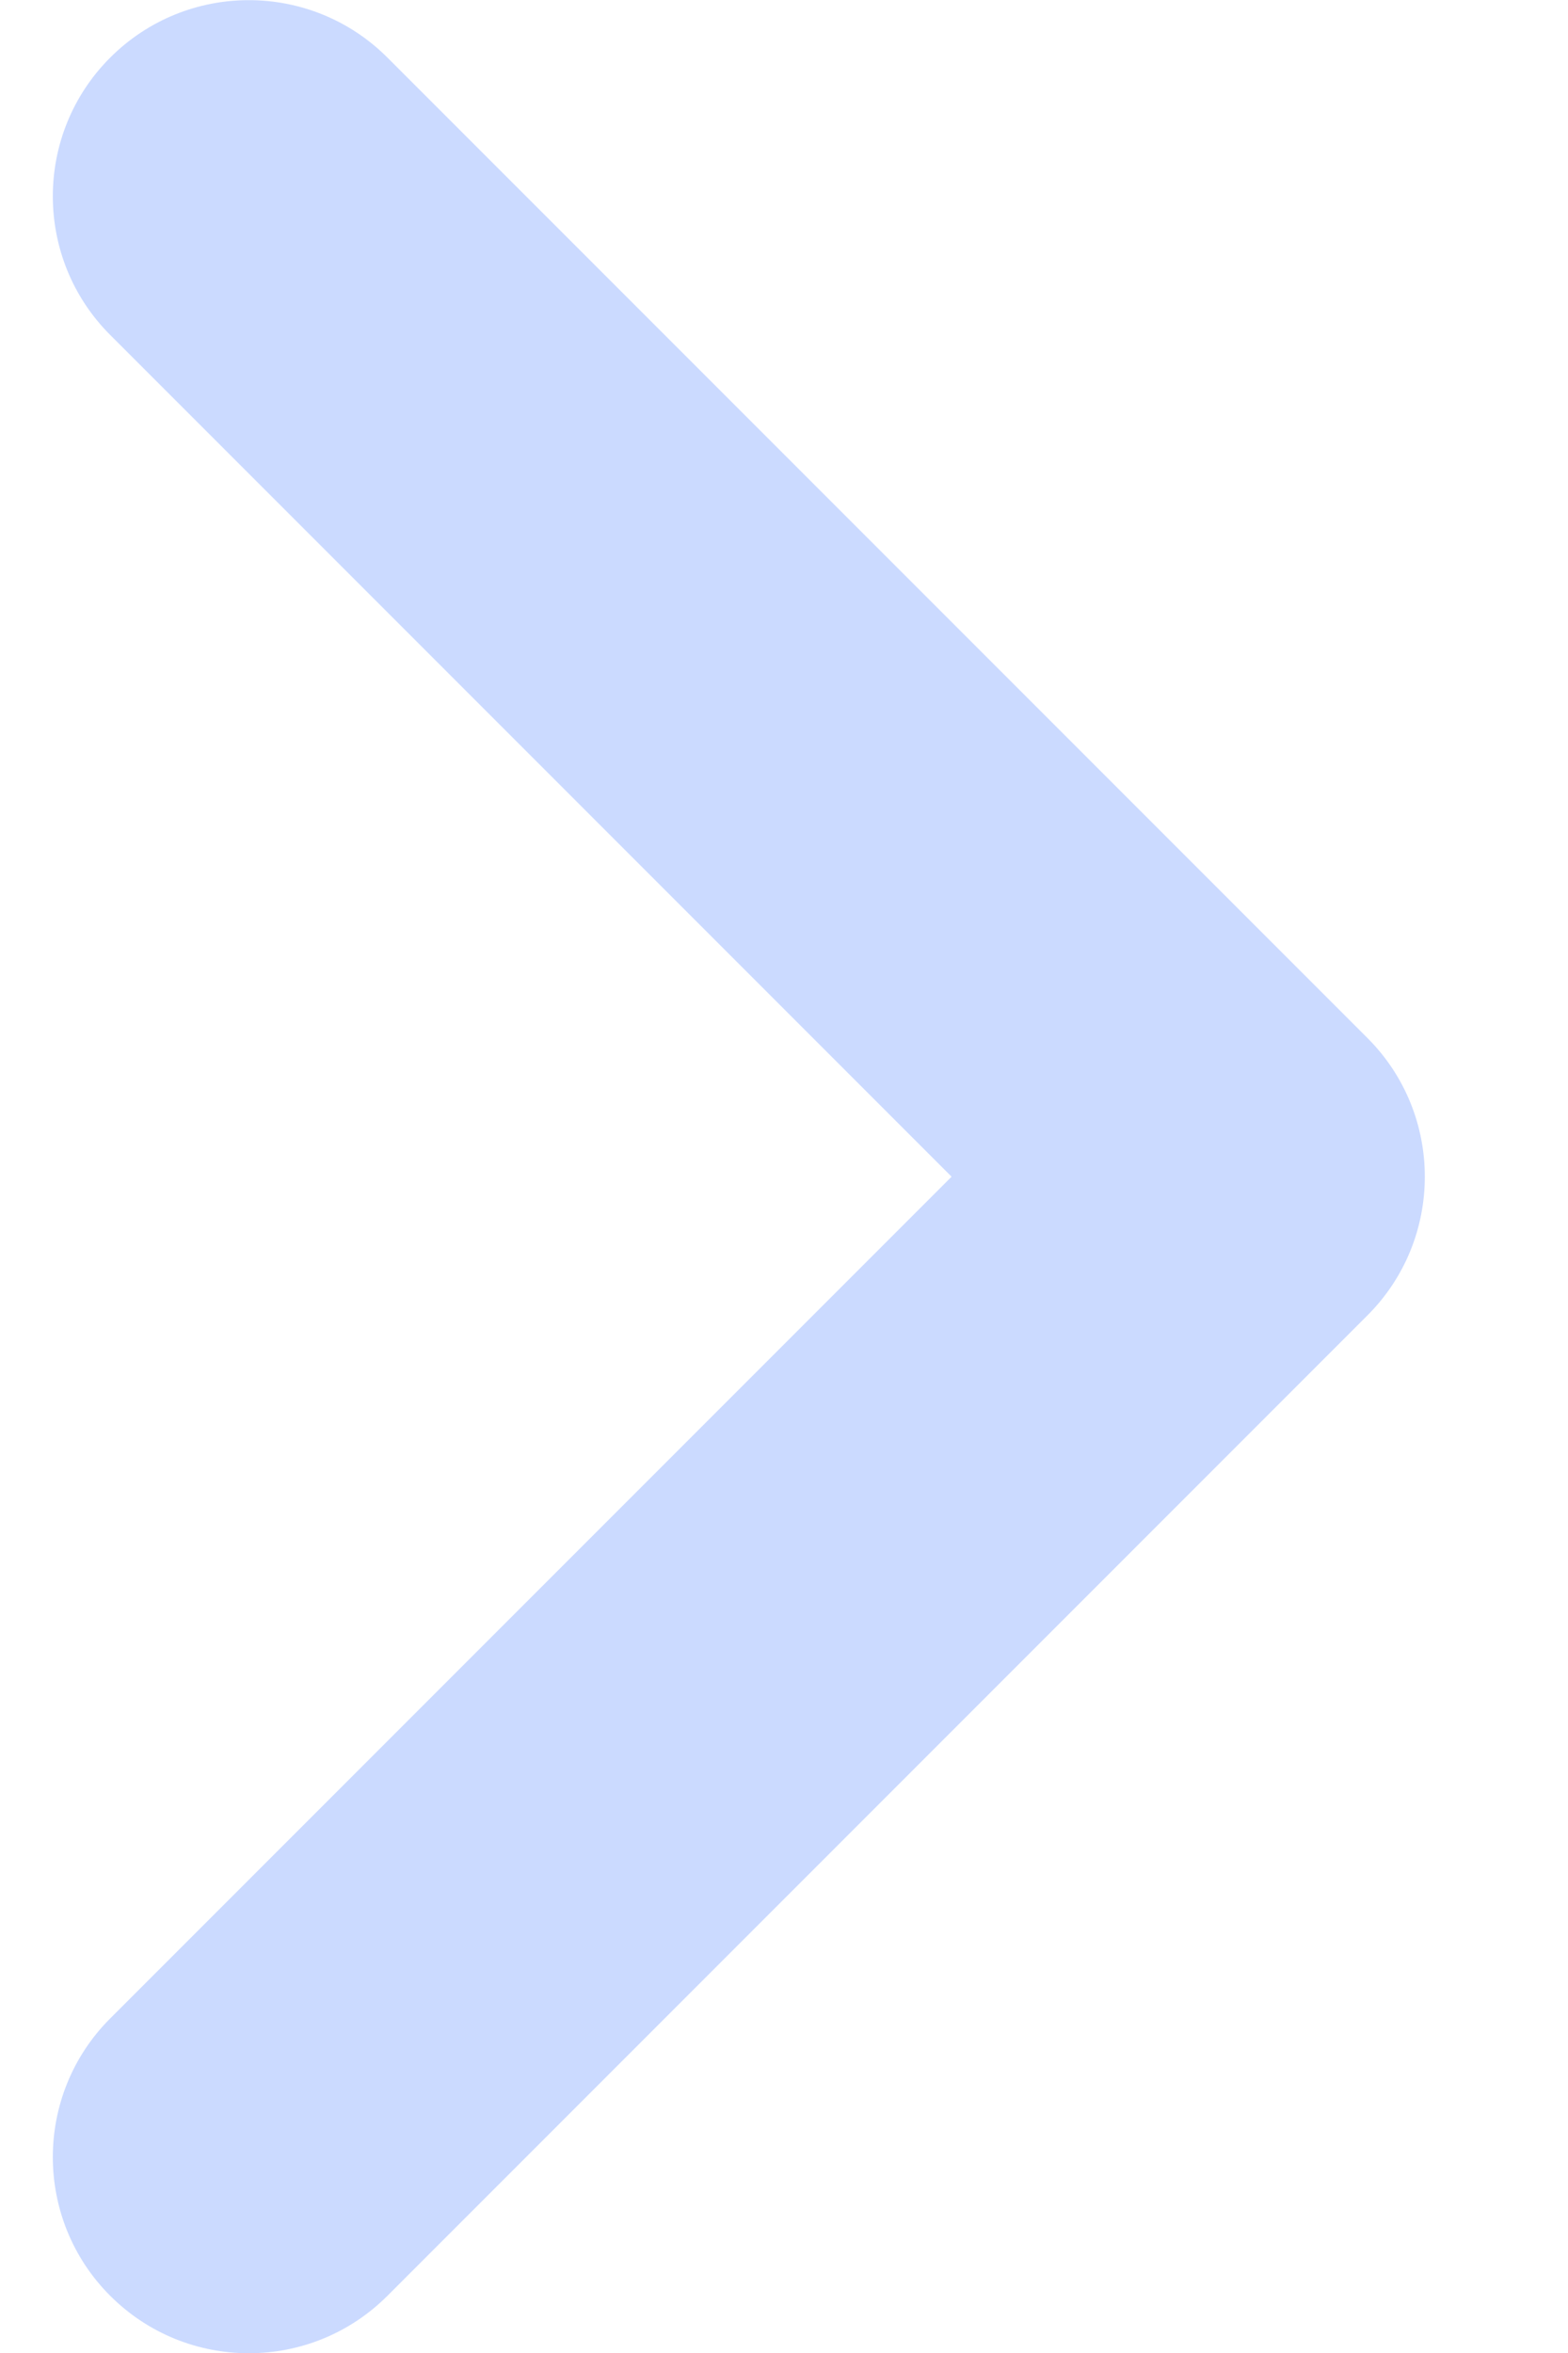 <svg width="8" height="12" viewBox="0 0 8 12" fill="none" xmlns="http://www.w3.org/2000/svg">
<path fill-rule="evenodd" clip-rule="evenodd" d="M4.855 6.001L0.562 10.294C0.172 10.684 0.172 11.318 0.562 11.708C0.953 12.099 1.586 12.099 1.977 11.708L6.977 6.708C7.367 6.318 7.367 5.684 6.977 5.294L1.977 0.294C1.586 -0.097 0.953 -0.097 0.562 0.294C0.172 0.684 0.172 1.318 0.562 1.708L4.855 6.001Z" fill="#CBDAFF"/>
</svg>
